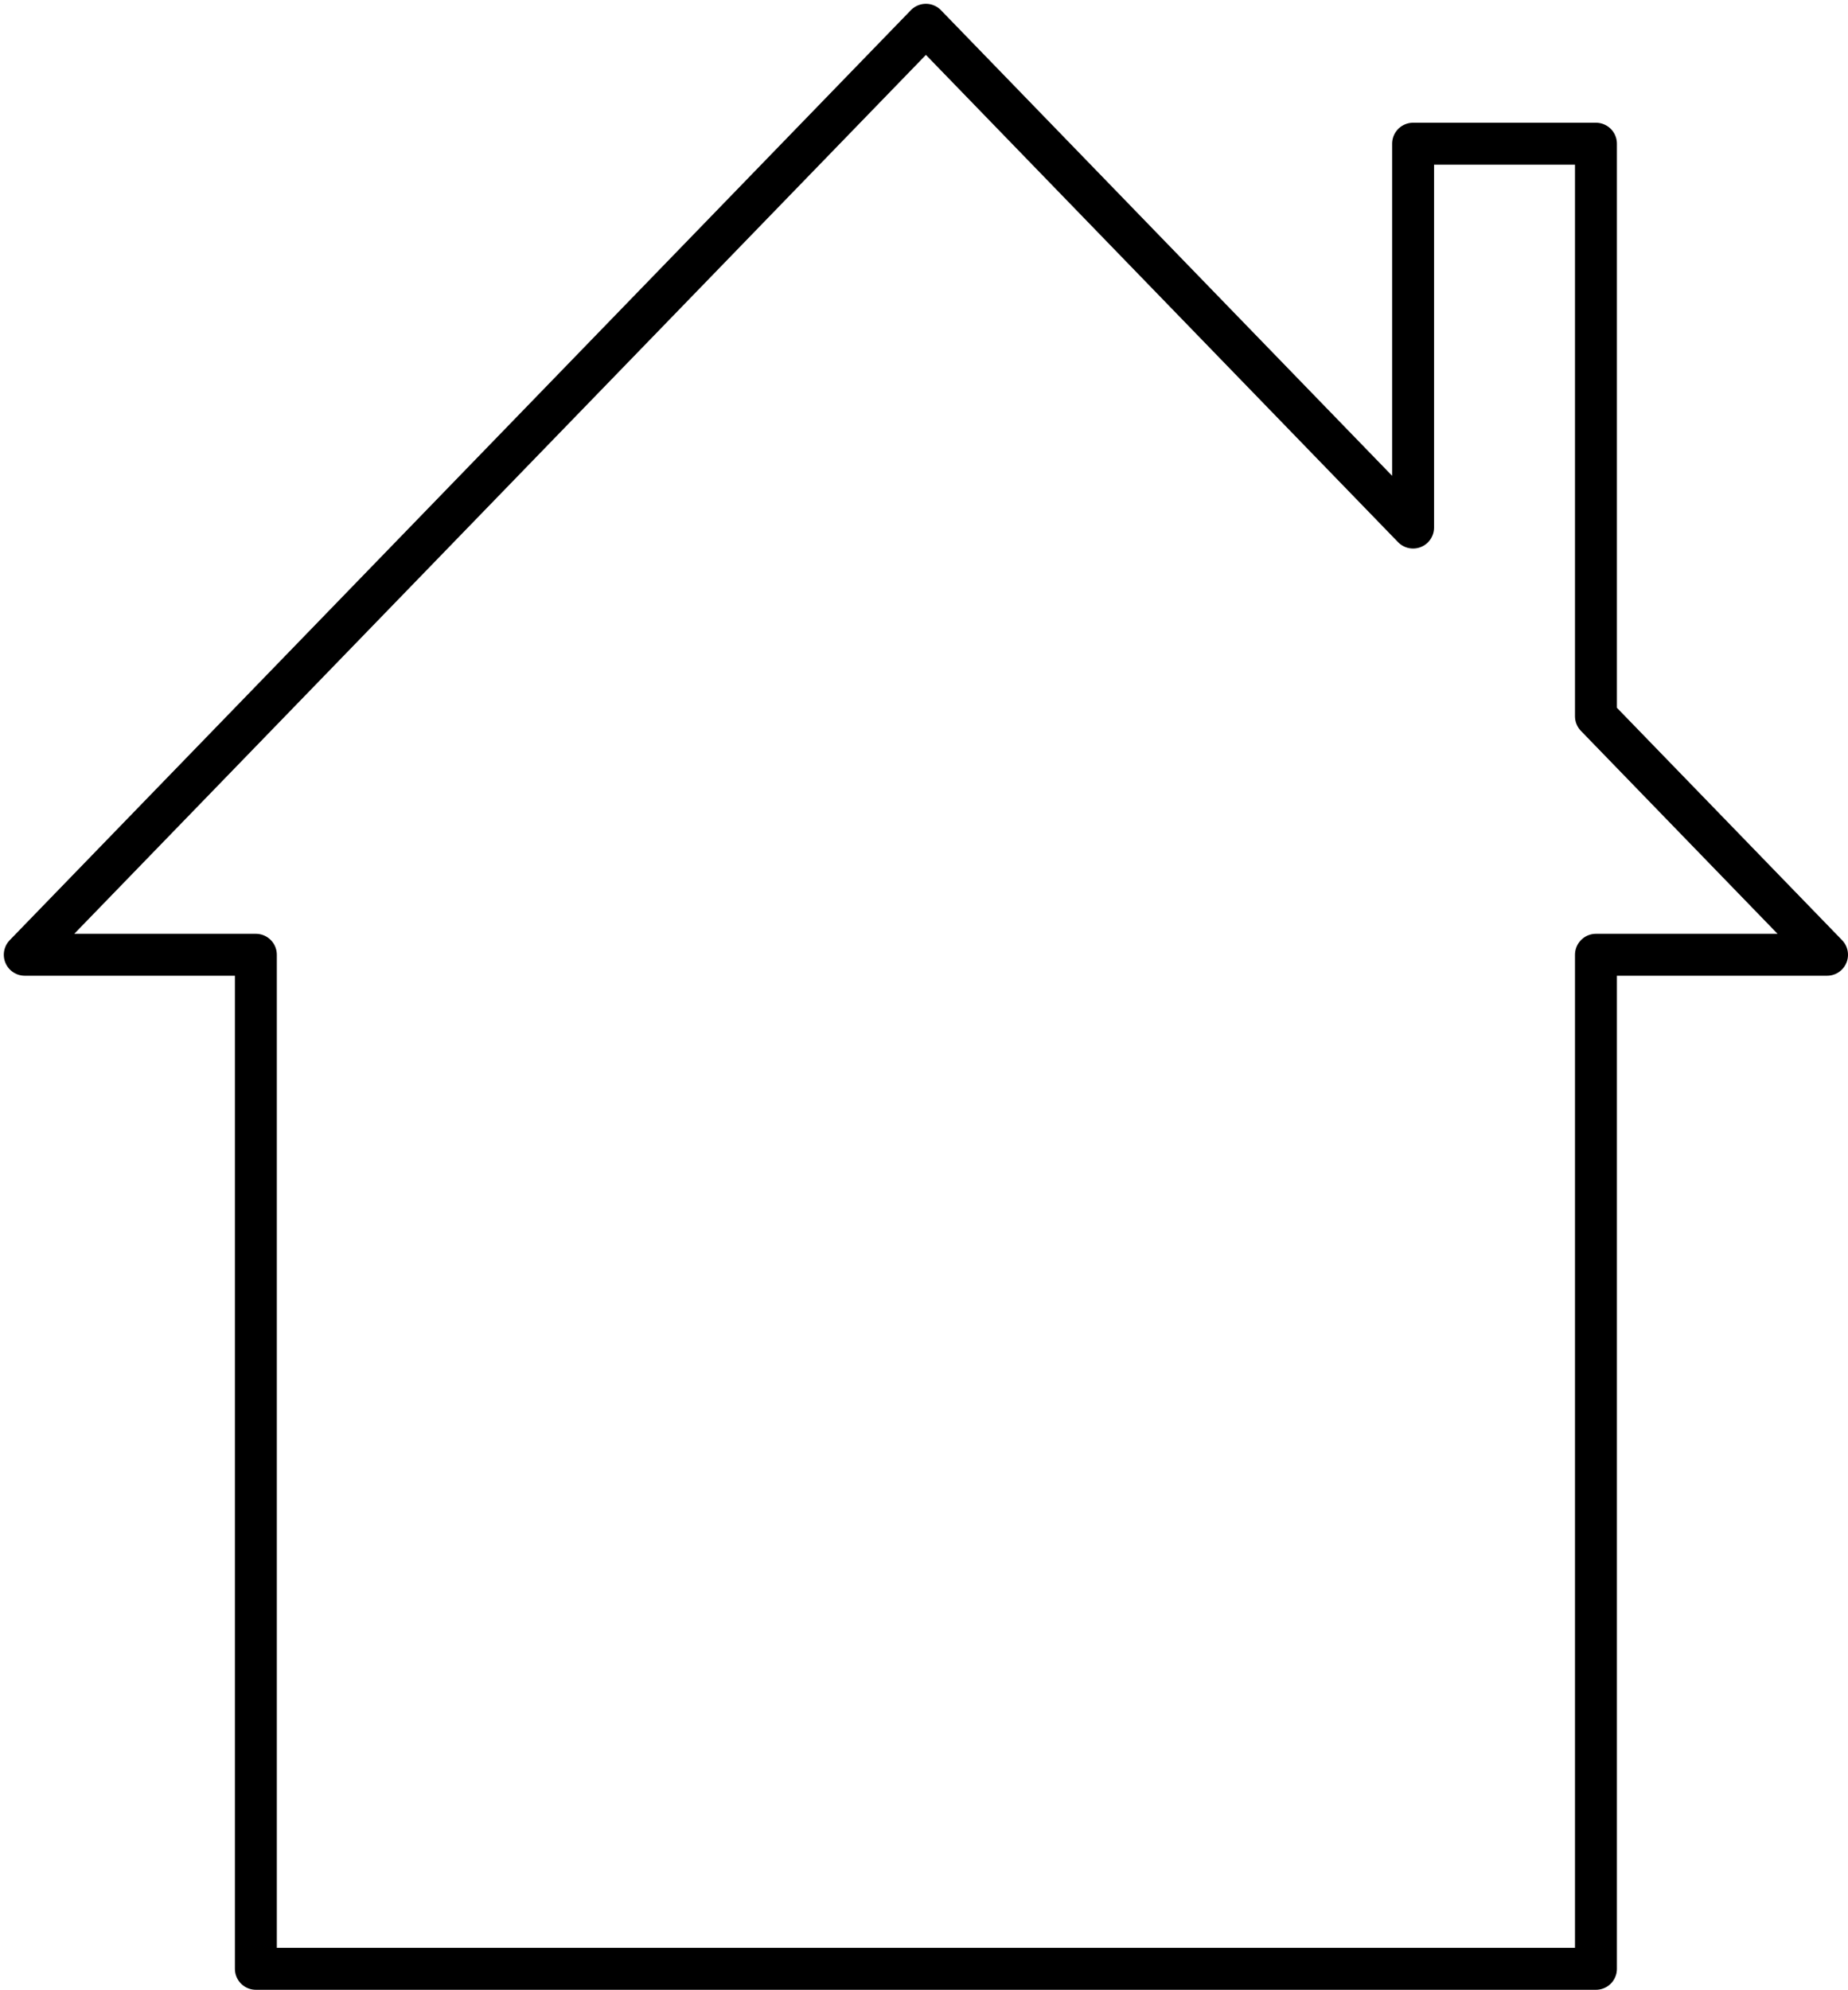 <svg width="485" height="522" xmlns="http://www.w3.org/2000/svg" xmlns:xlink="http://www.w3.org/1999/xlink" overflow="hidden"><g transform="translate(-666 -99)"><path d="M909 105.5 1036.86 237.4 1036.86 136.697 1084.85 136.697 1084.85 286.906 1145.5 349.473 1084.85 349.473 1084.85 615.5 733.151 615.5 733.151 349.473 672.5 349.473Z" stroke="#000000" stroke-width="11" stroke-linejoin="round" stroke-miterlimit="10" fill="none" fill-rule="evenodd"/></g></svg>